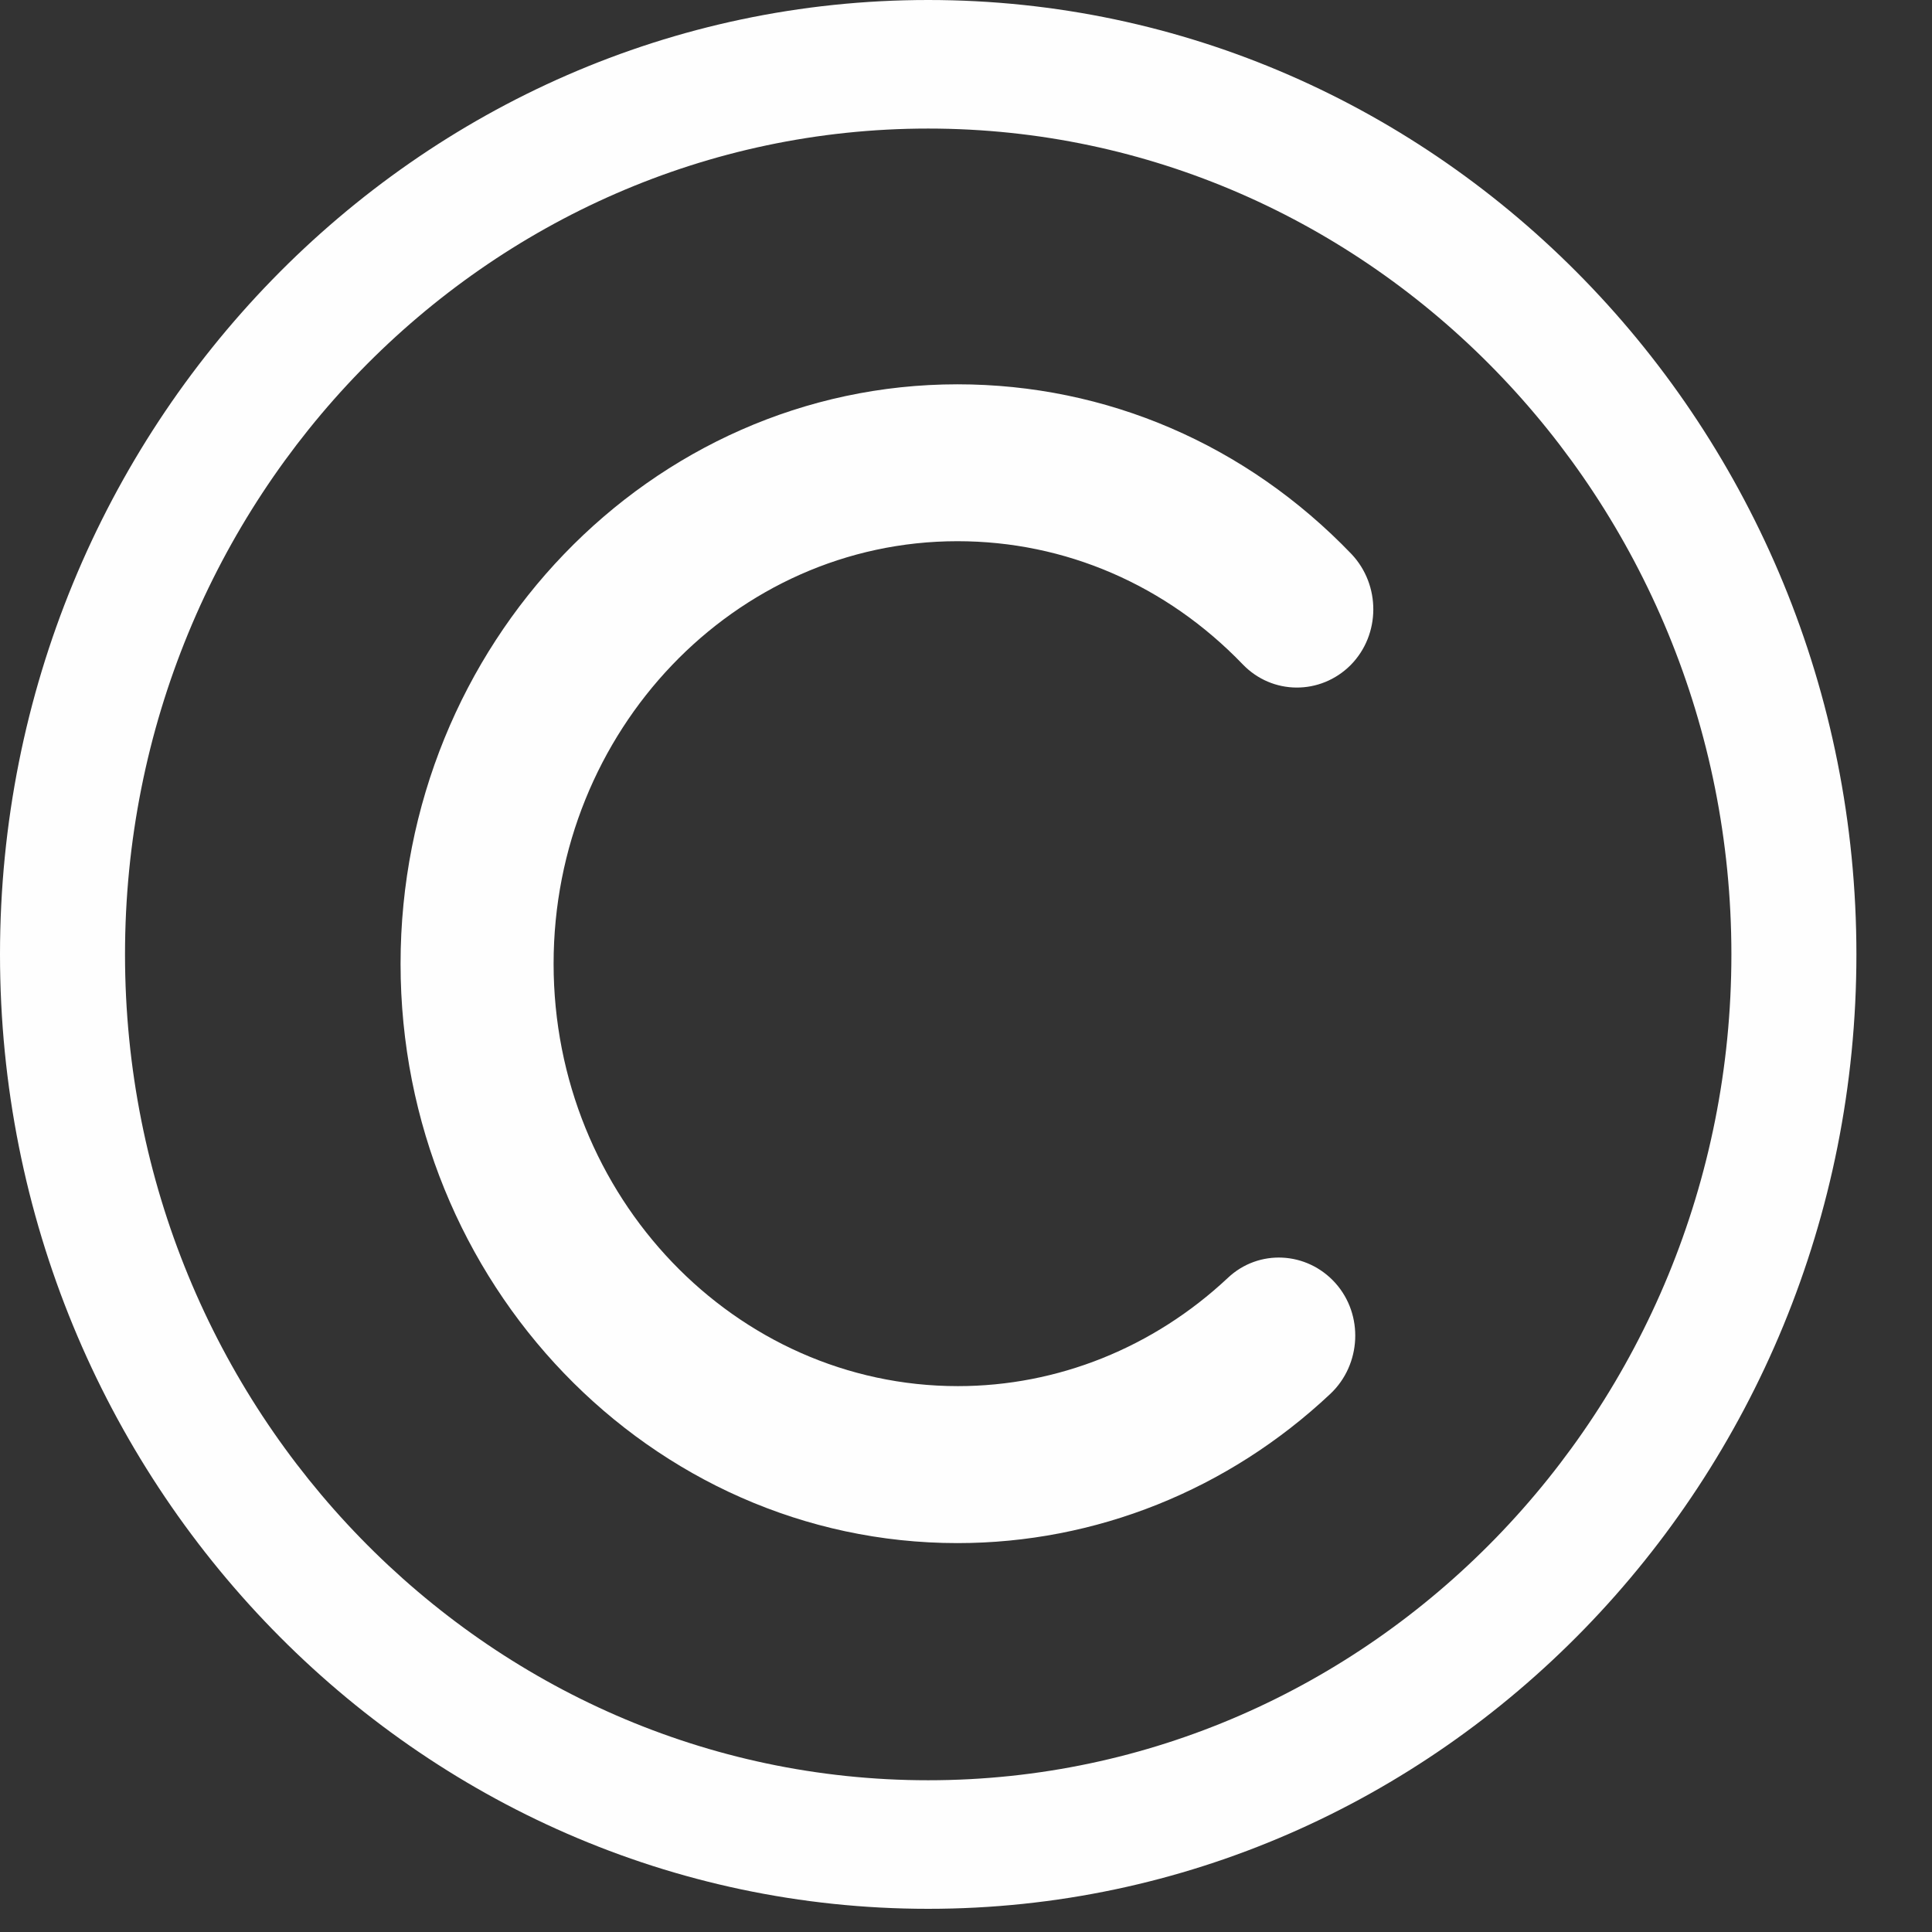 <svg width="24" height="24" viewBox="0 0 24 24" fill="none" xmlns="http://www.w3.org/2000/svg">
<rect x="0" y="0" width="24" height="24" fill="#333333" stroke="none"/>
<g clip-path="url(#clip0)">
<path d="M11.53 0C5.171 0 0 5.317 0 11.856C0 18.395 5.171 23.712 11.53 23.712C17.89 23.712 23.061 18.395 23.061 11.856C23.061 5.317 17.89 0 11.53 0ZM11.53 22.115C6.032 22.115 1.553 17.515 1.553 11.856C1.553 6.197 6.032 1.597 11.53 1.597C17.029 1.597 21.508 6.202 21.508 11.856C21.508 17.51 17.029 22.115 11.53 22.115Z" fill="#FEFEFE"/>
<path d="M11.894 6.723C13.232 6.723 14.487 7.266 15.436 8.251C15.805 8.636 16.404 8.636 16.778 8.262C17.152 7.883 17.152 7.266 16.788 6.882C15.482 5.522 13.744 4.774 11.894 4.774C8.082 4.774 4.976 8.004 4.976 11.972C4.976 15.939 8.082 19.169 11.894 19.169C13.611 19.169 15.256 18.51 16.527 17.314C16.911 16.951 16.942 16.334 16.589 15.939C16.235 15.544 15.635 15.512 15.251 15.876C14.329 16.74 13.14 17.219 11.899 17.219C9.132 17.219 6.877 14.864 6.877 11.972C6.877 9.079 9.127 6.723 11.894 6.723Z" fill="#FEFEFE"/>
</g>
<defs>
<clipPath id="clip0">
<rect width="23.314" height="24" fill="white"/>
</clipPath>
</defs>
</svg>
